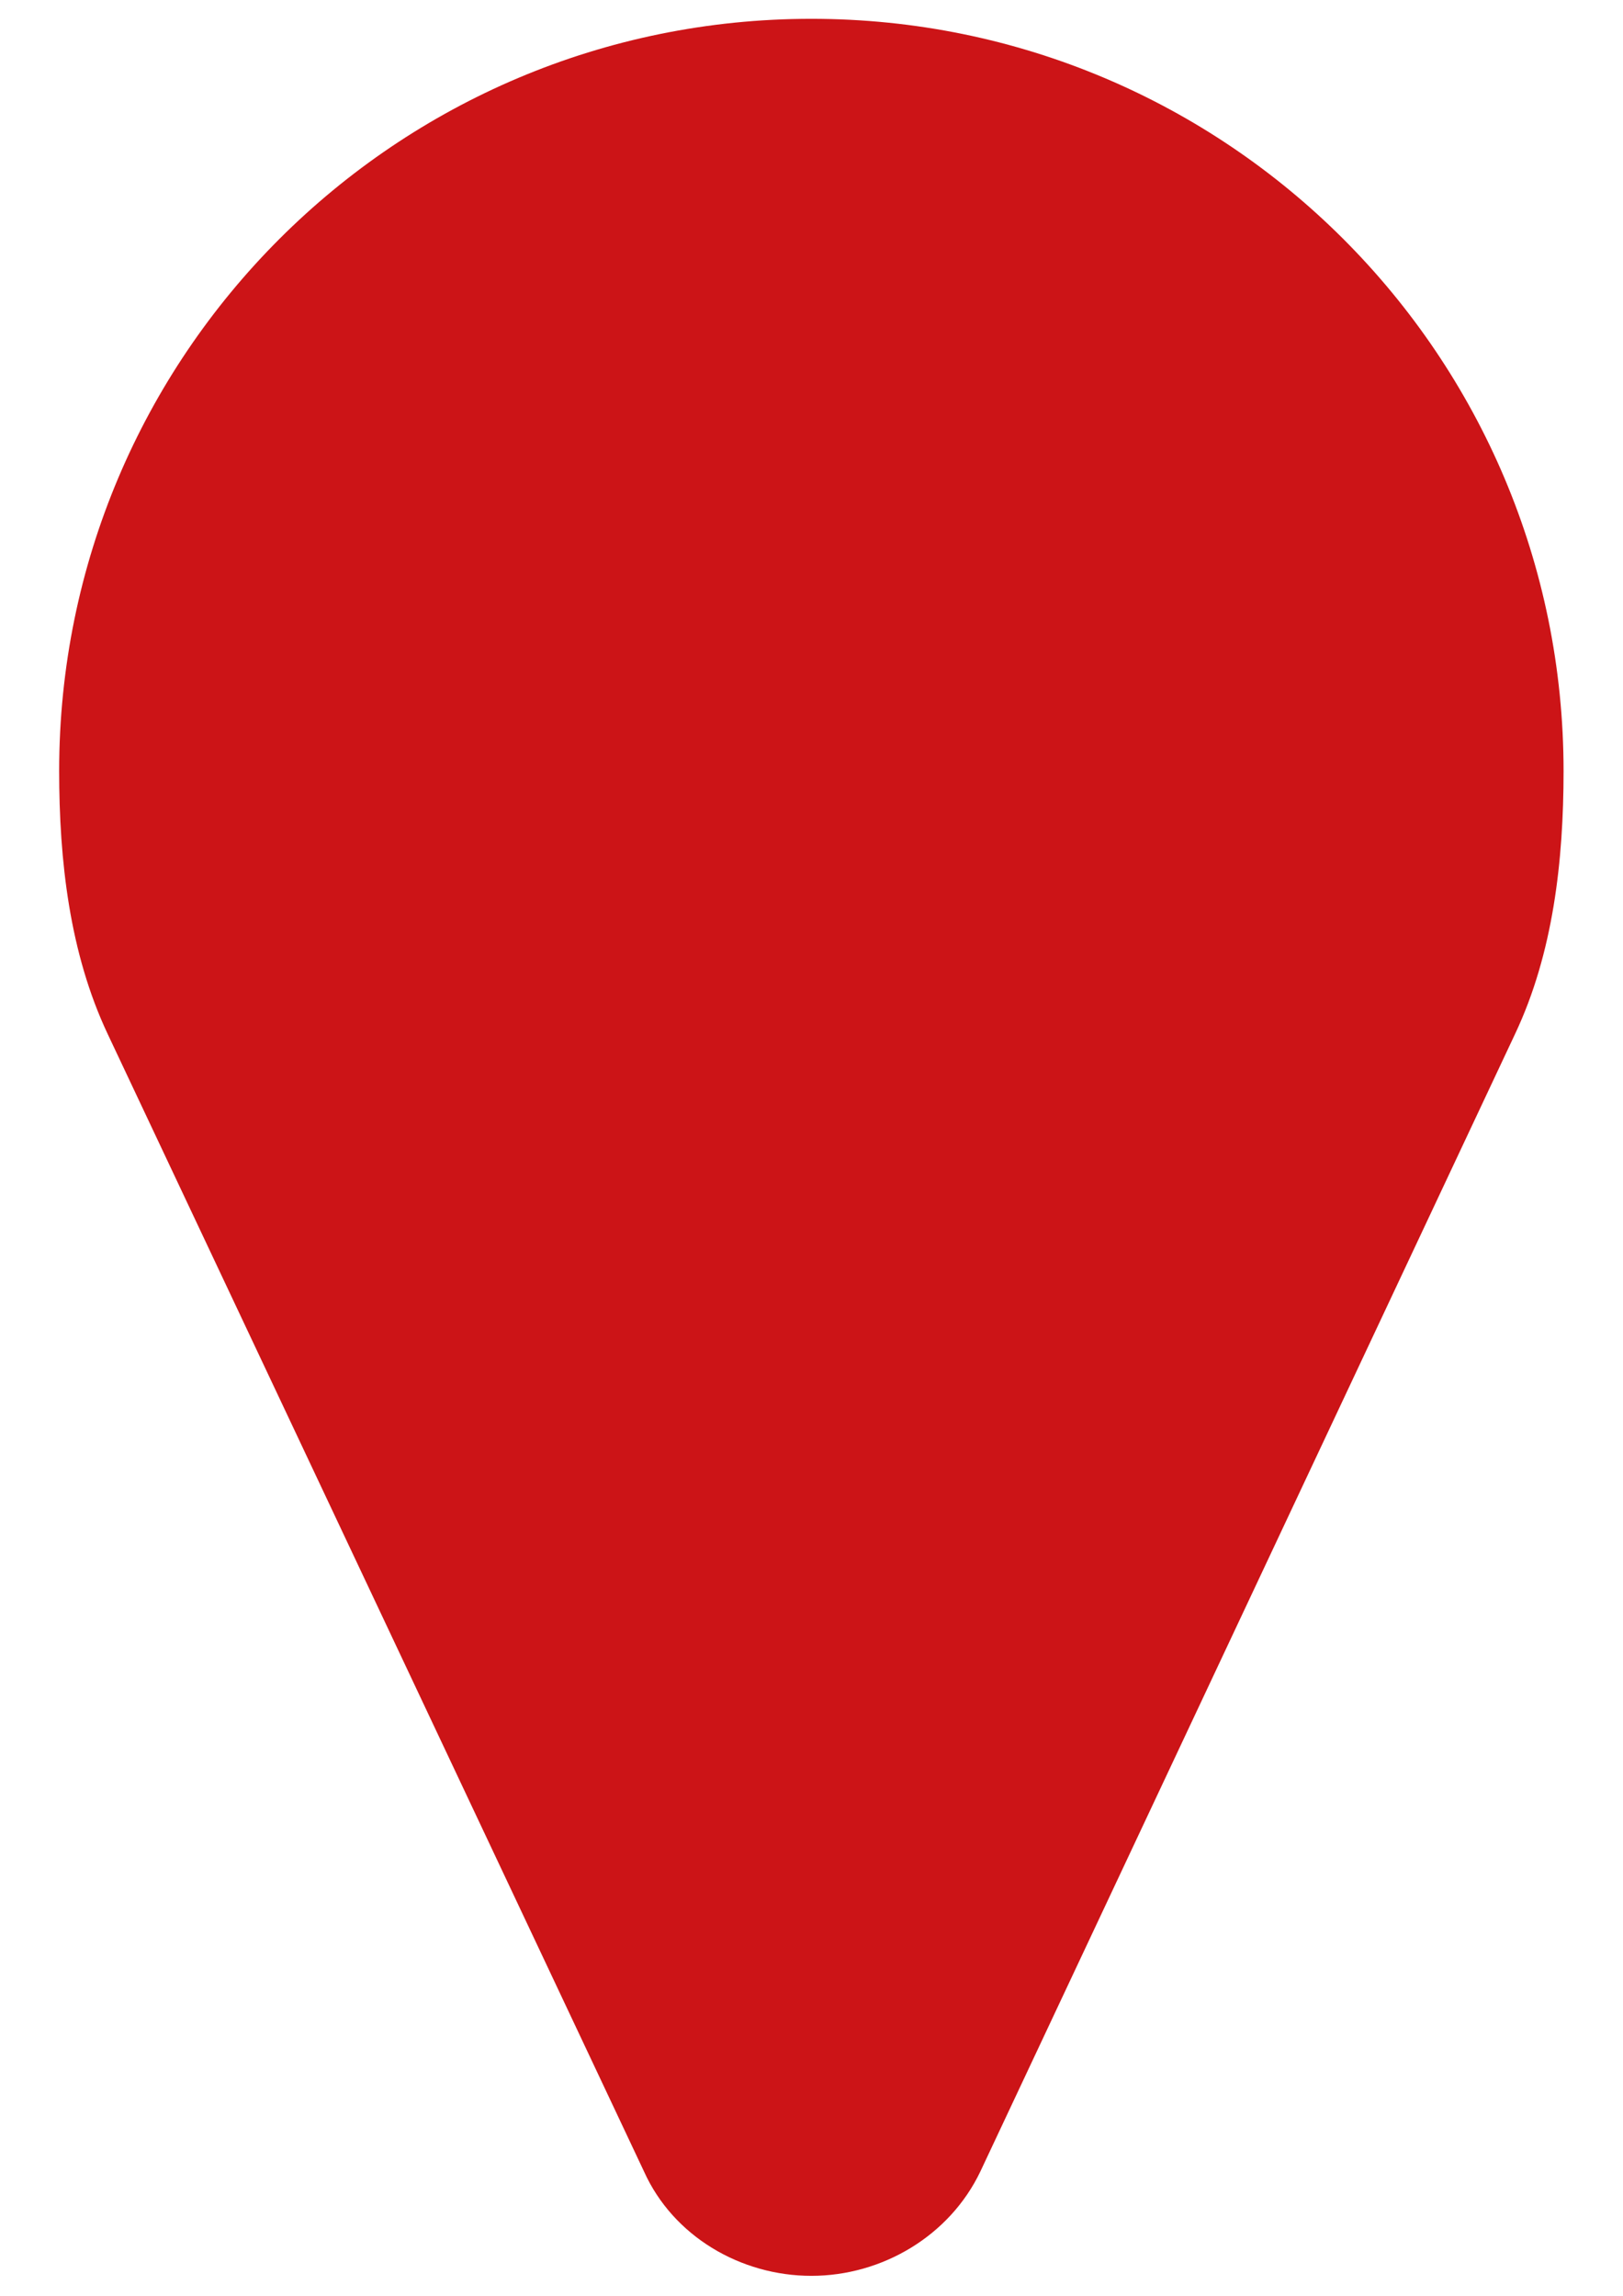 <?xml version="1.0" encoding="utf-8"?>
<!-- Generator: Adobe Illustrator 18.1.1, SVG Export Plug-In . SVG Version: 6.00 Build 0)  -->
<svg version="1.1" id="Layer_1" xmlns="http://www.w3.org/2000/svg" xmlns:xlink="http://www.w3.org/1999/xlink" x="0px" y="0px"
	 viewBox="0 0 595.3 841.9" enable-background="new 0 0 595.3 841.9" xml:space="preserve">
<g>
	<path fill="#CC1417" d="M555.7,379.2L359.6,796.3c-11.3,23.7-36.1,38.3-62,38.3s-50.7-14.5-61.4-38.3L39.5,379.2
		c-14-29.7-17.8-63.6-17.8-96.5C21.7,130.3,145.1,6.9,297.6,6.9s275.9,123.4,275.9,275.9C573.5,315.6,569.7,349.6,555.7,379.2z
		 M297.6,144.8c-76,0-137.9,62-137.9,137.9s62,137.9,137.9,137.9s137.9-62,137.9-137.9S373.6,144.8,297.6,144.8z"/>
	<g>
		<circle fill="#CC1417" cx="297.4" cy="283.1" r="139.2"/>
	</g>
</g>
</svg>
